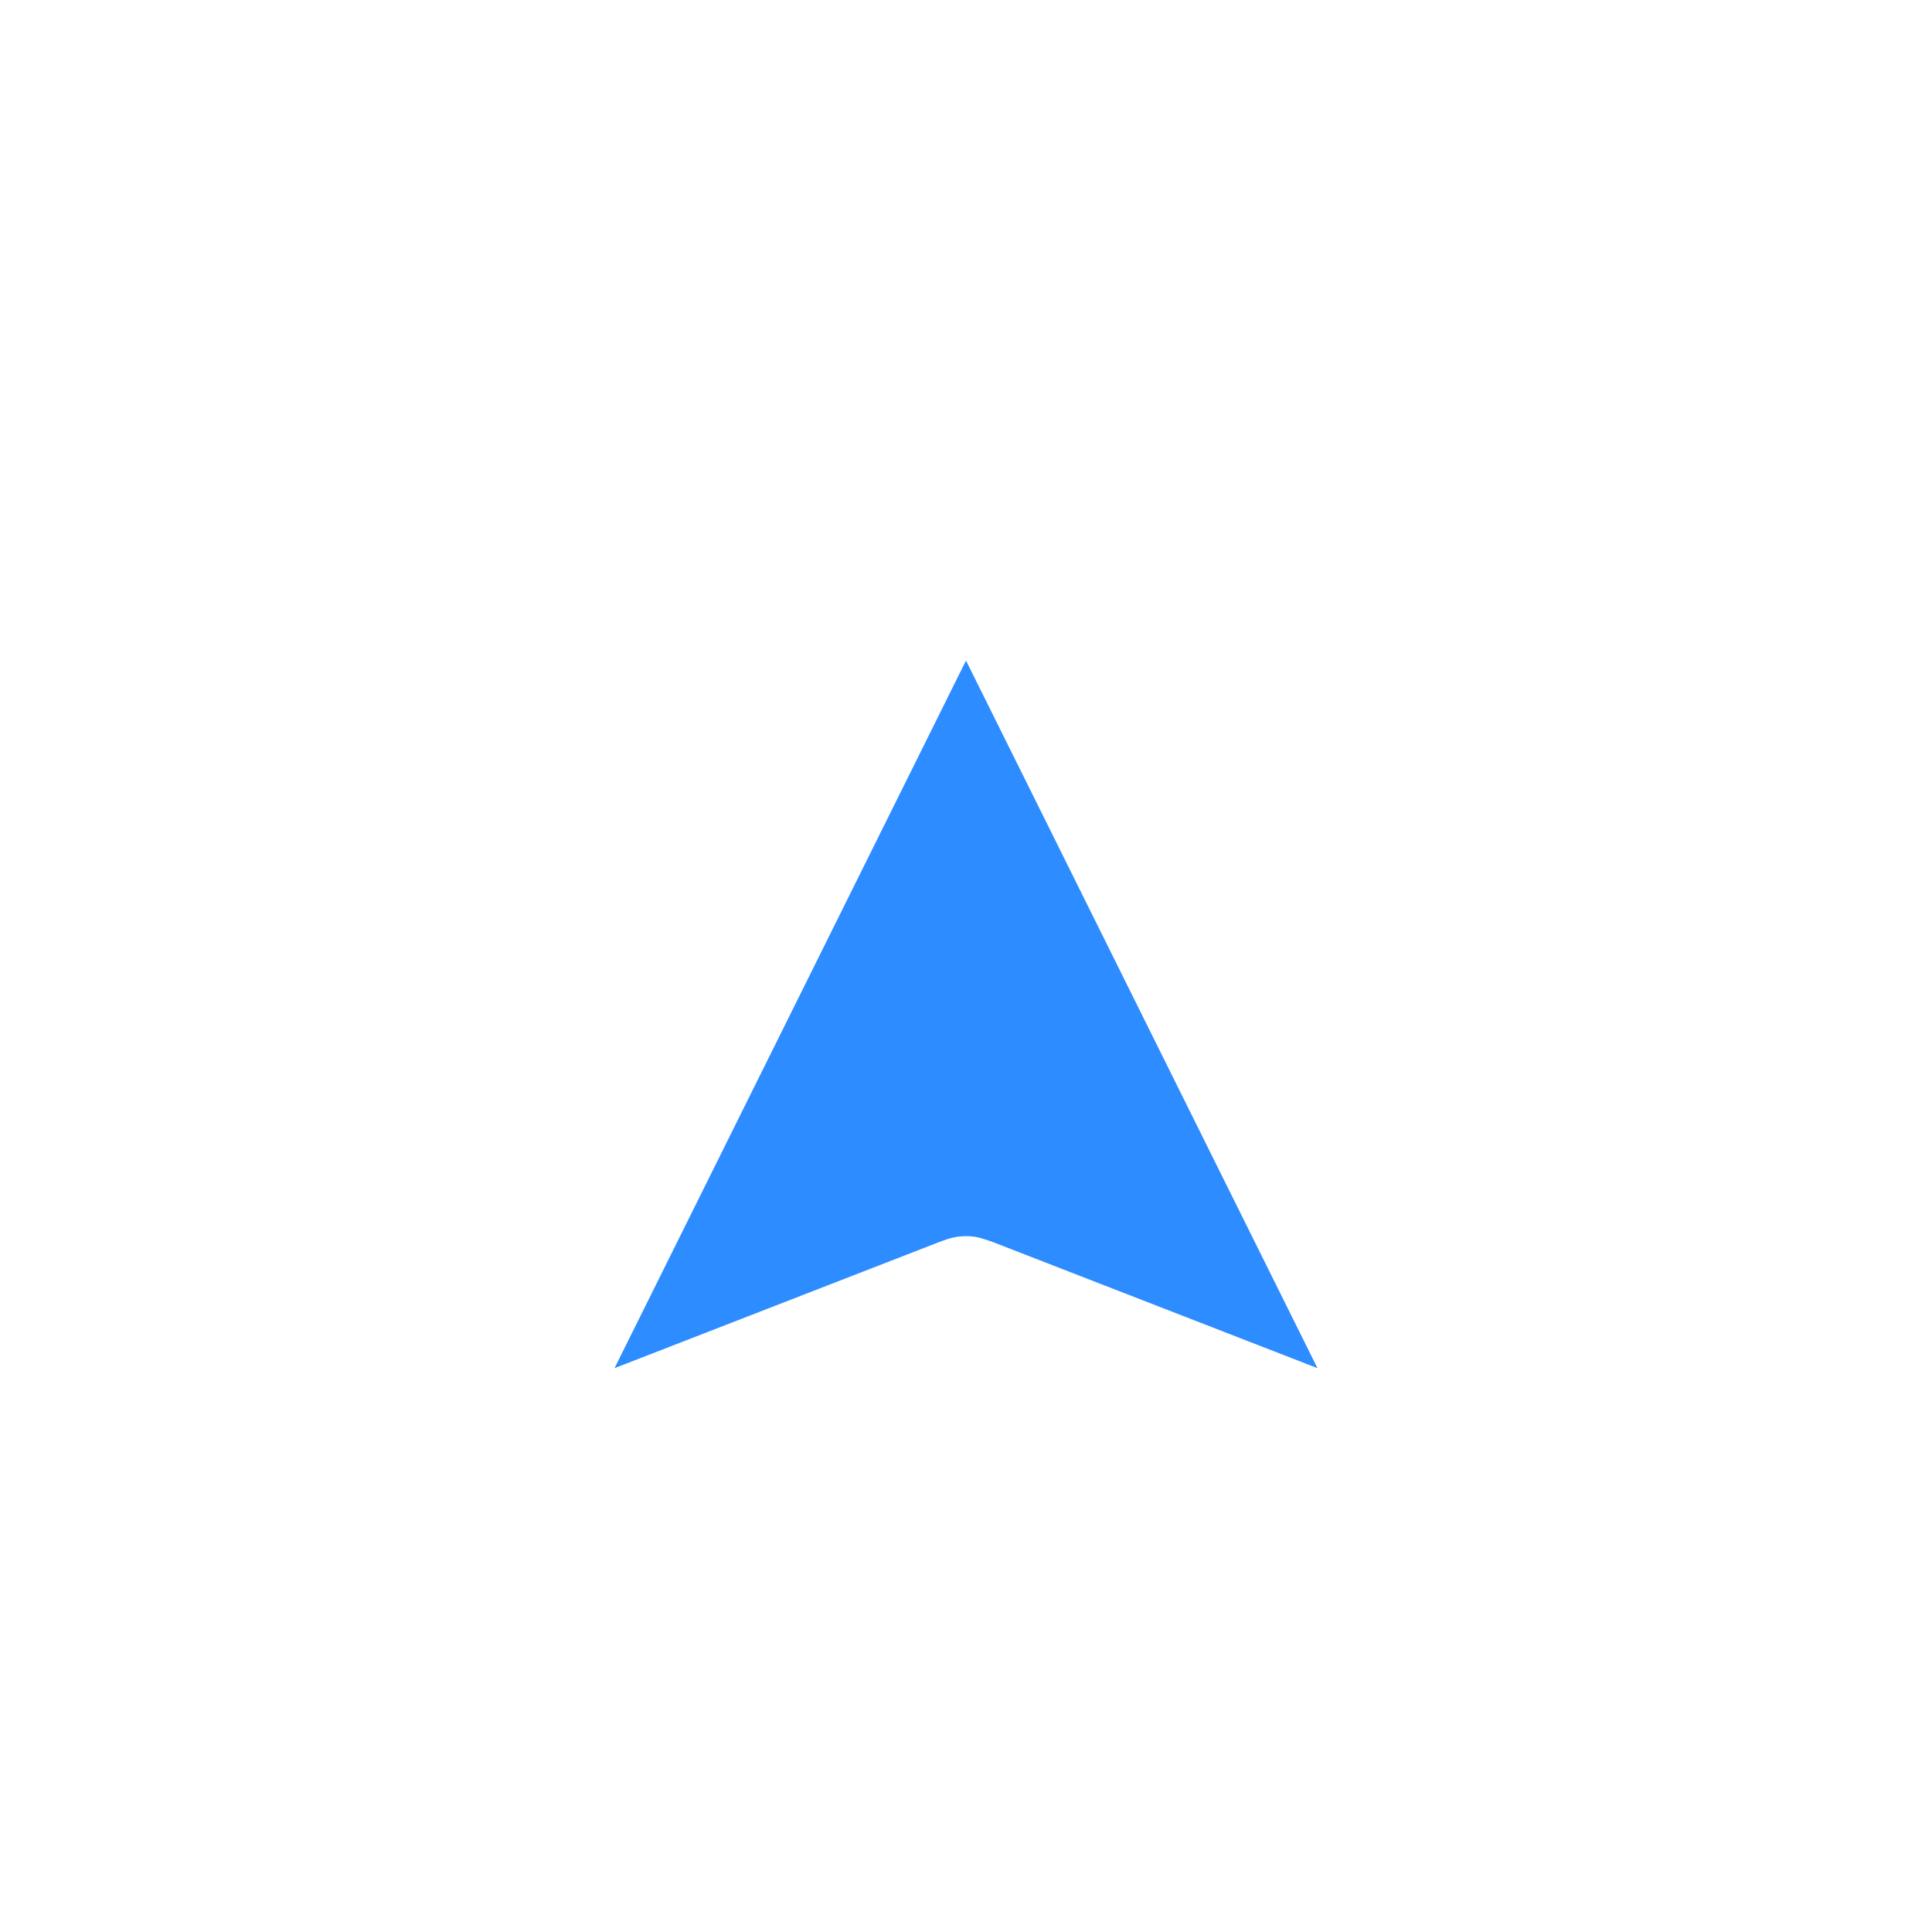 <svg width="41" height="41" viewBox="0 0 41 41" fill="none" xmlns="http://www.w3.org/2000/svg">
<g filter="url(#filter0_dd_131_71)">
<path d="M13.42 24.692C12.826 24.923 12.528 25.039 12.346 24.988C12.188 24.944 12.063 24.835 12.014 24.695C11.956 24.534 12.086 24.271 12.347 23.746L19.755 8.832C19.99 8.357 20.108 8.12 20.273 8.047C20.416 7.984 20.584 7.984 20.727 8.047C20.892 8.12 21.01 8.357 21.245 8.832L28.653 23.746C28.914 24.271 29.044 24.534 28.986 24.695C28.936 24.835 28.812 24.944 28.654 24.988C28.472 25.039 28.174 24.923 27.58 24.692L20.828 22.069C20.707 22.022 20.584 21.989 20.584 21.989C20.528 21.981 20.472 21.981 20.416 21.989C20.353 21.998 20.172 22.069 20.172 22.069L13.42 24.692Z" fill="#2D8CFF"/>
<path d="M13.42 24.692C12.826 24.923 12.528 25.039 12.346 24.988C12.188 24.944 12.063 24.835 12.014 24.695C11.956 24.534 12.086 24.271 12.347 23.746L19.755 8.832C19.99 8.357 20.108 8.12 20.273 8.047C20.416 7.984 20.584 7.984 20.727 8.047C20.892 8.12 21.01 8.357 21.245 8.832L28.653 23.746C28.914 24.271 29.044 24.534 28.986 24.695C28.936 24.835 28.812 24.944 28.654 24.988C28.472 25.039 28.174 24.923 27.58 24.692L20.828 22.069C20.707 22.022 20.584 21.989 20.584 21.989C20.528 21.981 20.472 21.981 20.416 21.989C20.353 21.998 20.172 22.069 20.172 22.069L13.42 24.692Z" stroke="white" stroke-width="1.5" stroke-linecap="round" stroke-linejoin="round"/>
</g>
<defs>
<filter id="filter0_dd_131_71" x="0.25" y="0.25" width="40.499" height="40.5" filterUnits="userSpaceOnUse" color-interpolation-filters="sRGB">
<feFlood flood-opacity="0" result="BackgroundImageFix"/>
<feColorMatrix in="SourceAlpha" type="matrix" values="0 0 0 0 0 0 0 0 0 0 0 0 0 0 0 0 0 0 127 0" result="hardAlpha"/>
<feOffset dy="1"/>
<feGaussianBlur stdDeviation="1.5"/>
<feColorMatrix type="matrix" values="0 0 0 0 0 0 0 0 0 0 0 0 0 0 0 0 0 0 0.3 0"/>
<feBlend mode="normal" in2="BackgroundImageFix" result="effect1_dropShadow_131_71"/>
<feColorMatrix in="SourceAlpha" type="matrix" values="0 0 0 0 0 0 0 0 0 0 0 0 0 0 0 0 0 0 127 0" result="hardAlpha"/>
<feMorphology radius="3" operator="dilate" in="SourceAlpha" result="effect2_dropShadow_131_71"/>
<feOffset dy="4"/>
<feGaussianBlur stdDeviation="4"/>
<feColorMatrix type="matrix" values="0 0 0 0 0 0 0 0 0 0 0 0 0 0 0 0 0 0 0.15 0"/>
<feBlend mode="normal" in2="effect1_dropShadow_131_71" result="effect2_dropShadow_131_71"/>
<feBlend mode="normal" in="SourceGraphic" in2="effect2_dropShadow_131_71" result="shape"/>
</filter>
</defs>
</svg>
